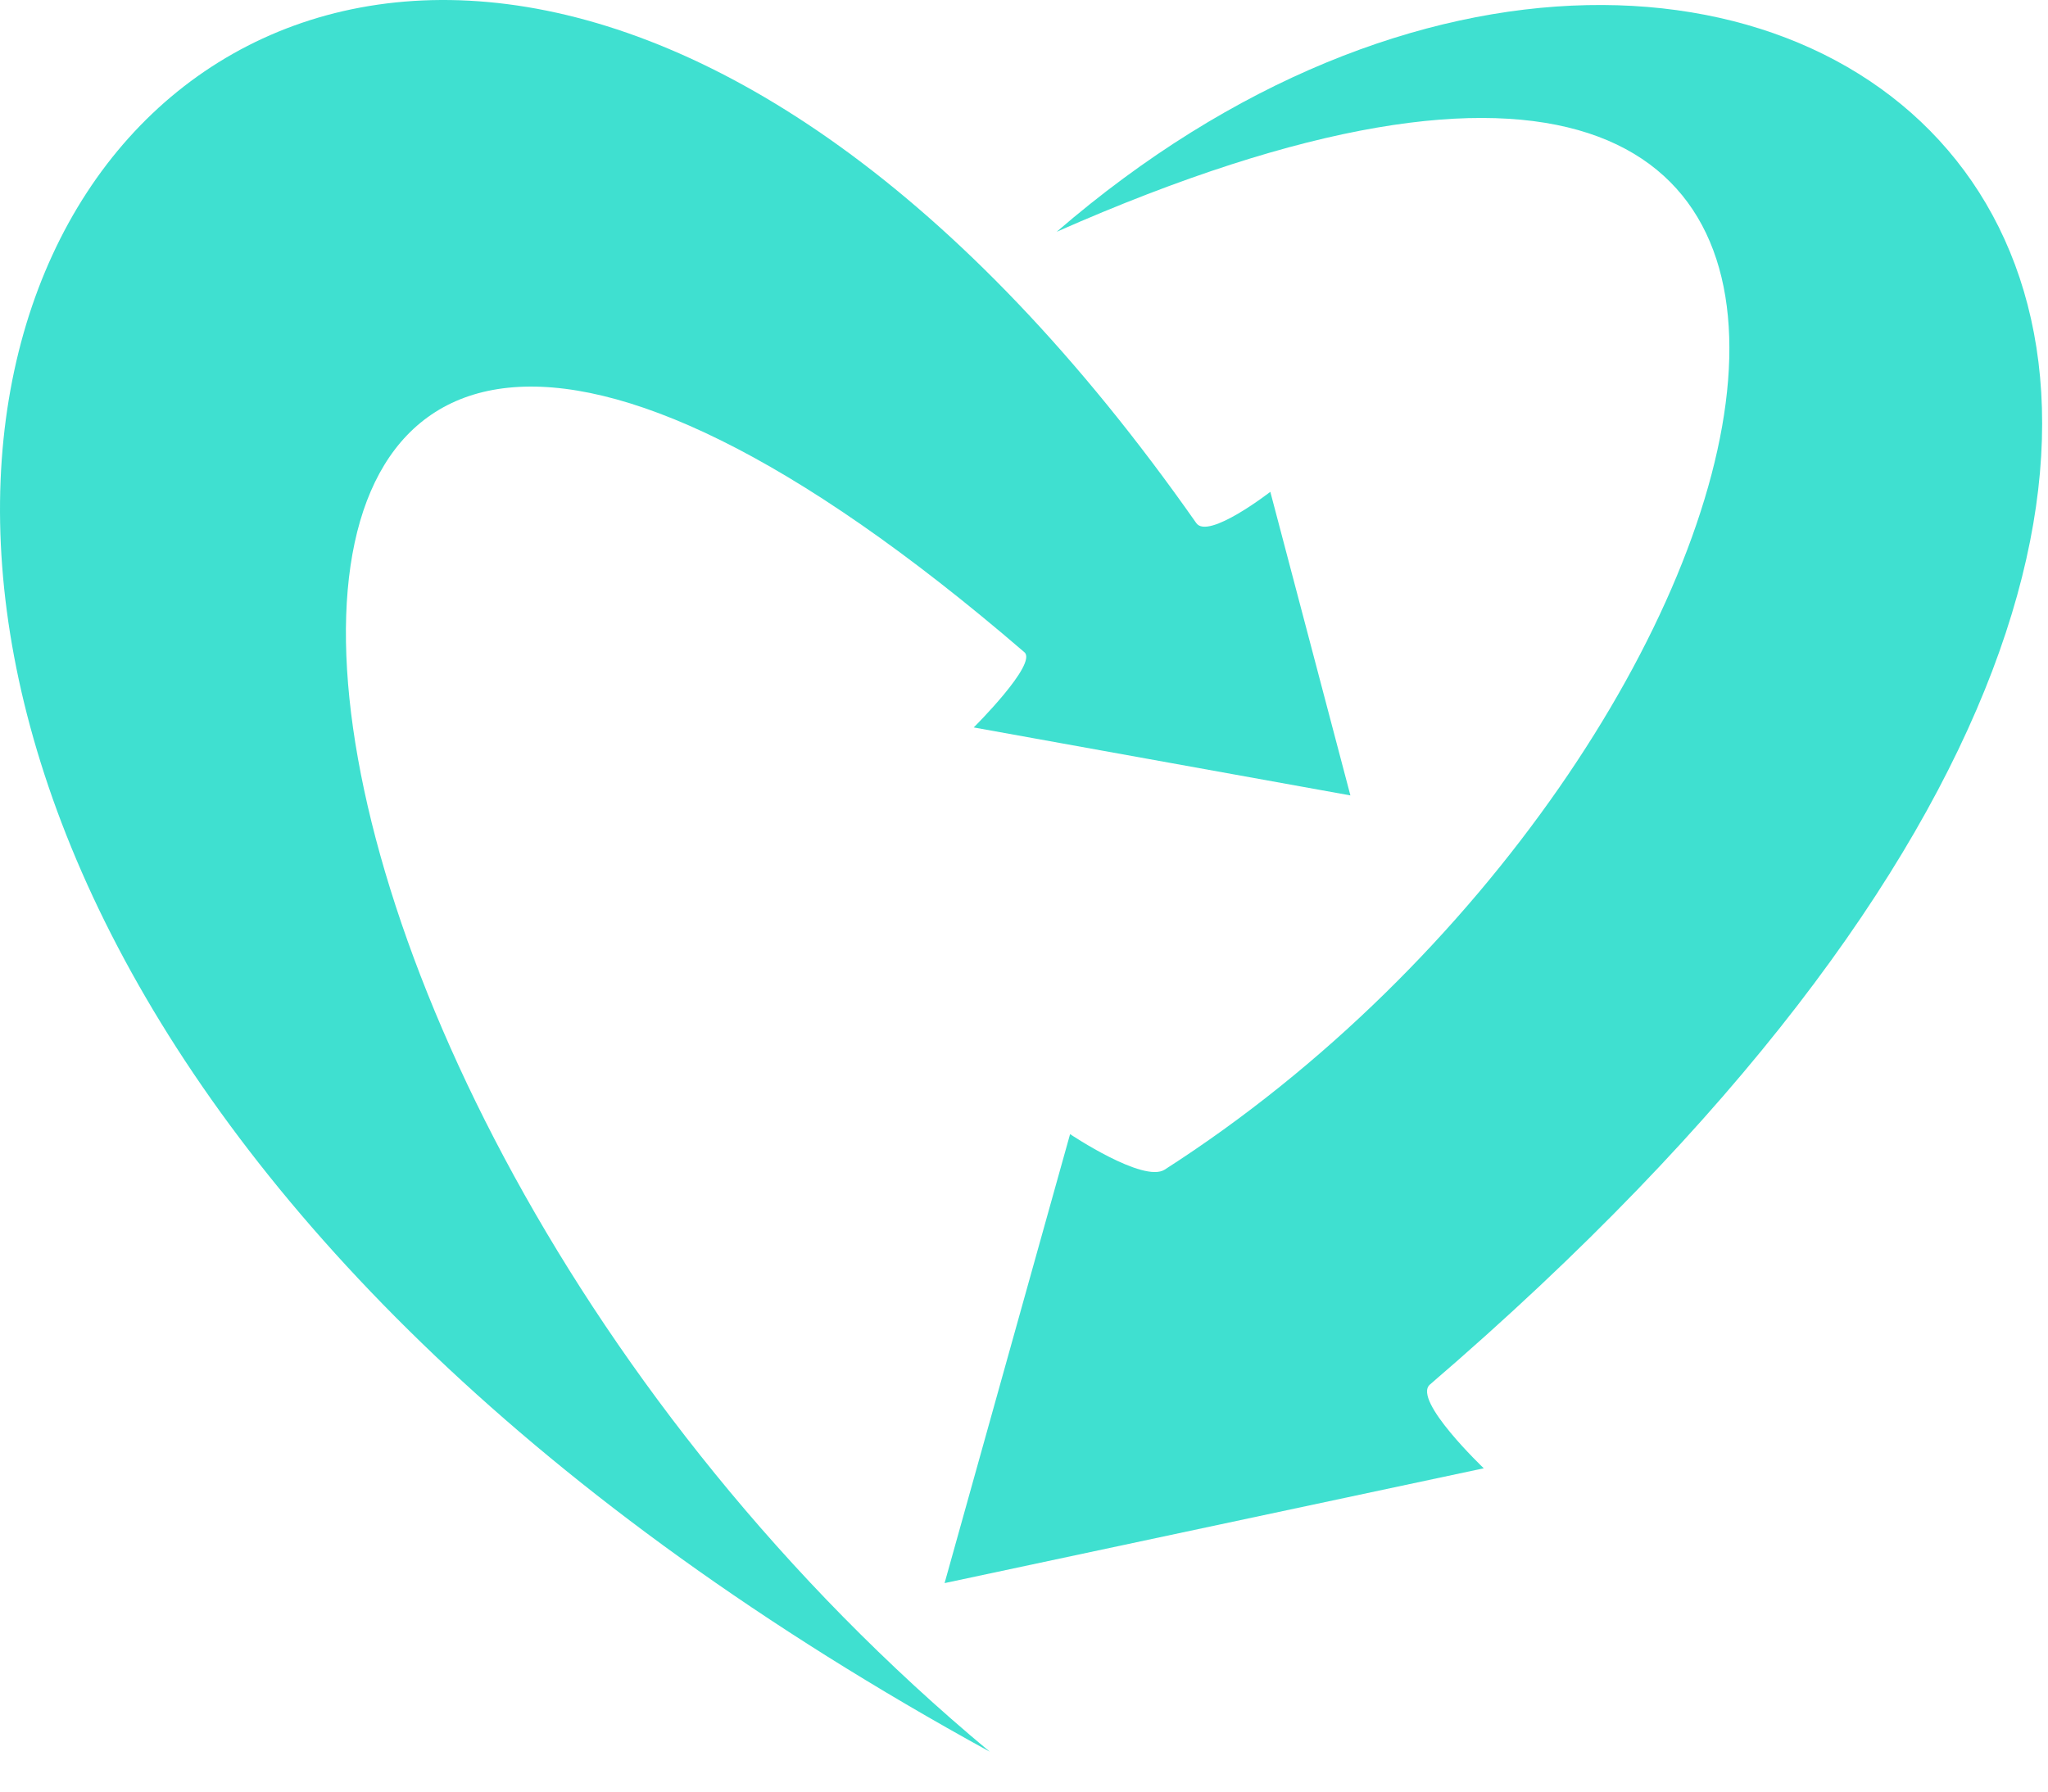 <svg width="40" height="35" viewBox="0 0 40 35" fill="none" xmlns="http://www.w3.org/2000/svg">
<path d="M28.98 28.684C28.98 28.684 27.584 27.356 27.926 27.05C52.063 6.311 34.446 -7.396 20.638 4.528C40.313 -4.156 35.229 14.849 22.747 22.85C22.331 23.116 20.9 22.156 20.9 22.156L18.449 30.927L28.98 28.684Z" fill="#3FE0D0"/>
<path d="M24.811 9.608C24.811 9.608 23.598 10.551 23.365 10.219C4.862 -16.176 -16.363 14.645 19.33 34.22C3.154 20.77 1.753 -2.978 20.008 12.742C20.27 12.968 19.018 14.211 19.018 14.211L26.375 15.539L24.811 9.608Z" fill="#3FE0D0"/>
</svg>
